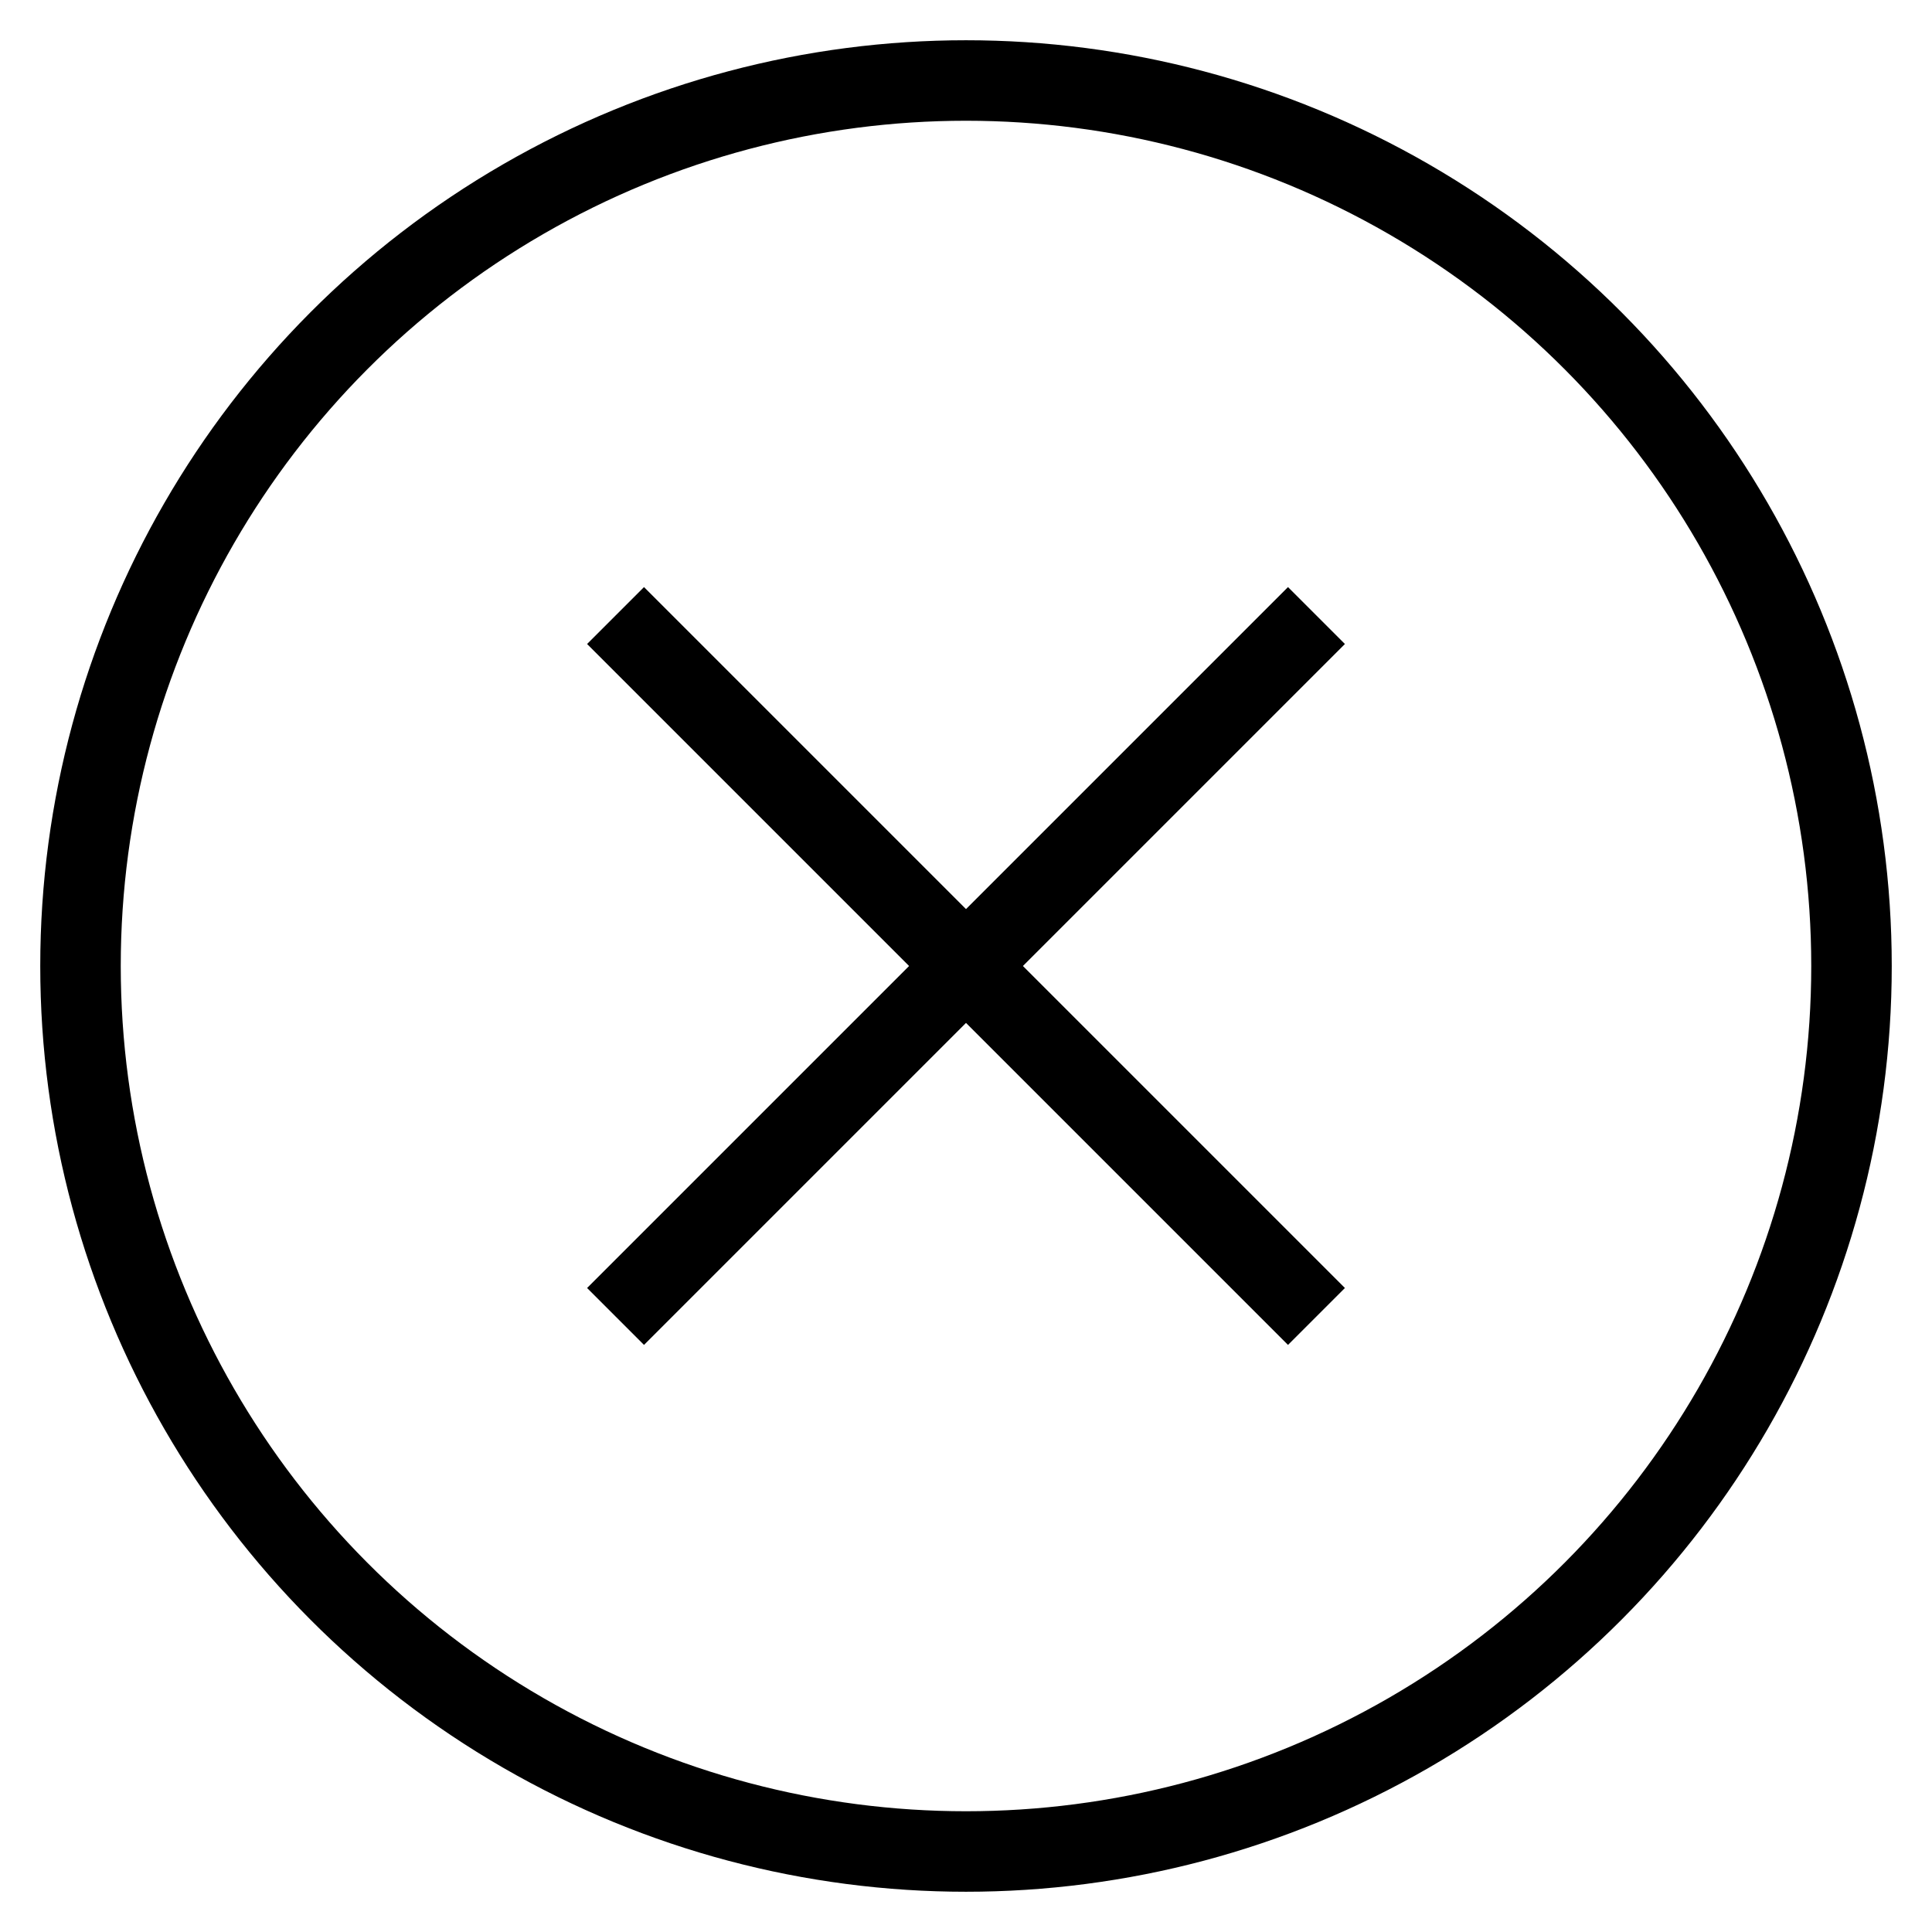 <svg id="nc_icon" xmlns="http://www.w3.org/2000/svg" xml:space="preserve" viewBox="0 0 24 24"><g fill="none" stroke="currentColor" stroke-linecap="square" stroke-miterlimit="10" class="nc-icon-wrapper"><path d="m16 8-8 8M16 16 8 8" data-color="color-2" vector-effect="non-scaling-stroke"/><circle cx="12" cy="12" r="11" vector-effect="non-scaling-stroke"/></g></svg>
